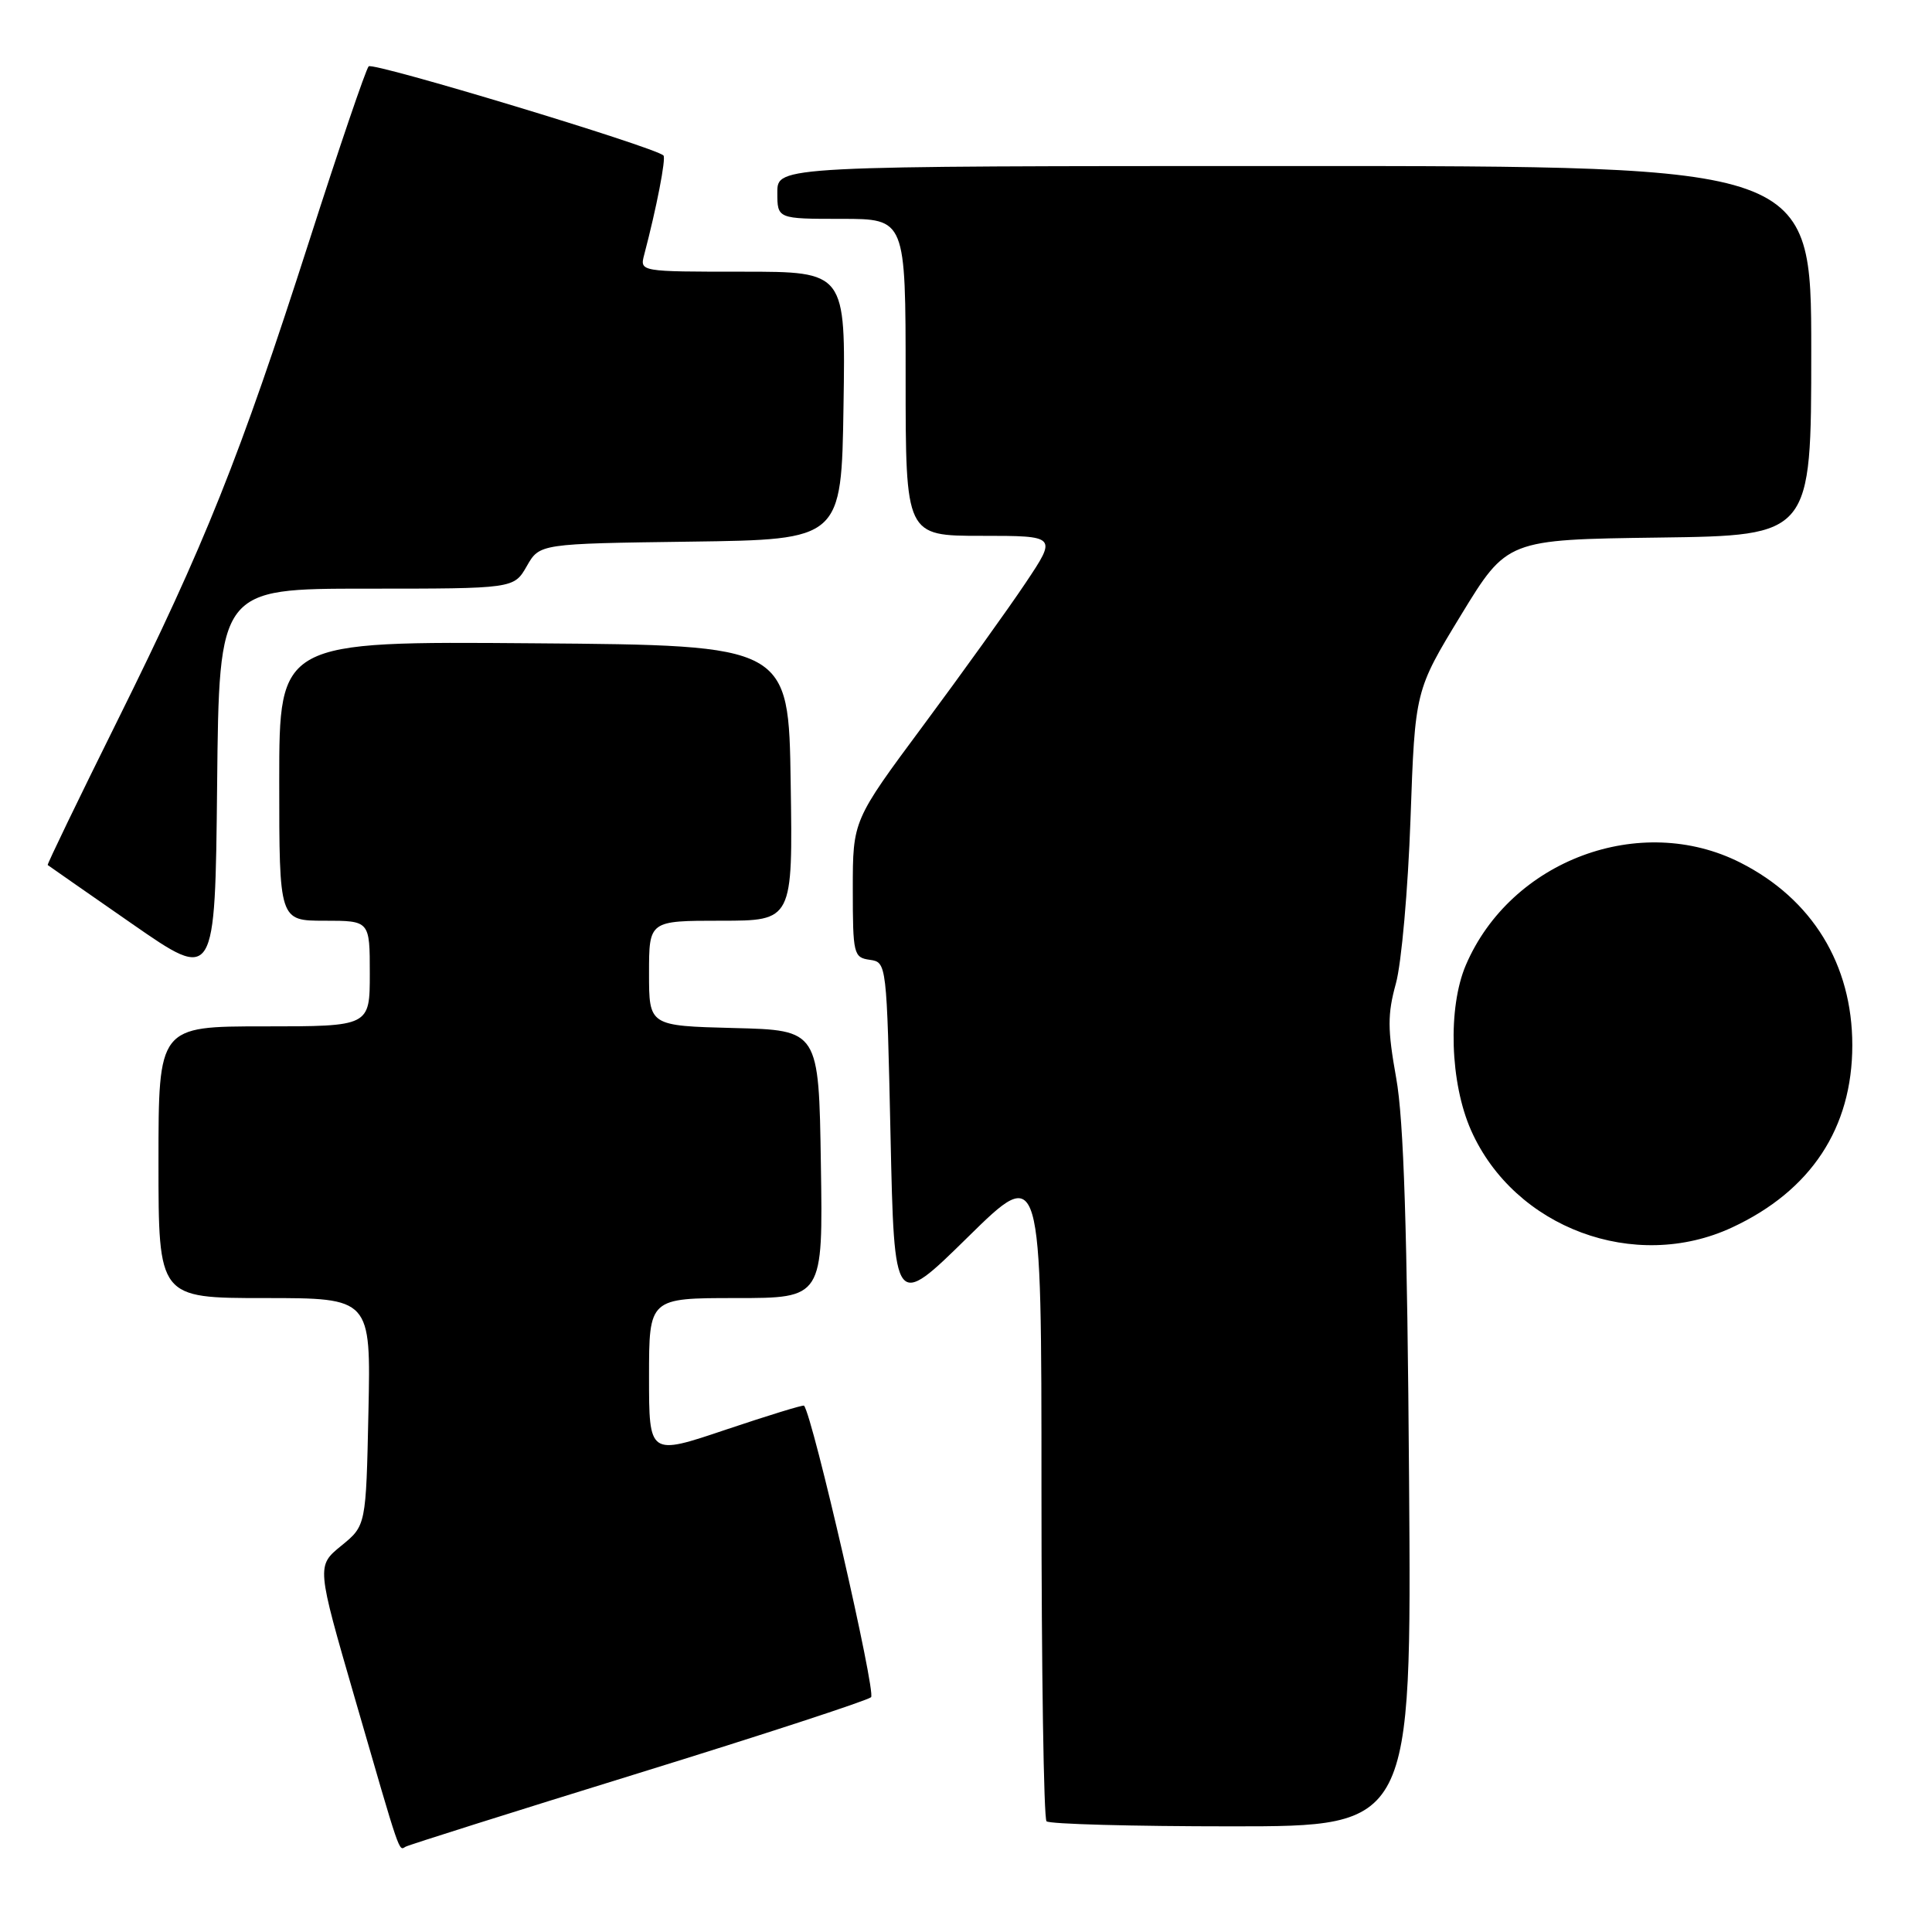 <?xml version="1.0" encoding="UTF-8" standalone="no"?>
<!DOCTYPE svg PUBLIC "-//W3C//DTD SVG 1.1//EN" "http://www.w3.org/Graphics/SVG/1.1/DTD/svg11.dtd" >
<svg xmlns="http://www.w3.org/2000/svg" xmlns:xlink="http://www.w3.org/1999/xlink" version="1.1" viewBox="0 0 256 256">
 <g >
 <path fill="currentColor"
d=" M 84.50 234.99 C 101.00 229.89 114.91 225.34 115.42 224.89 C 116.11 224.27 107.71 187.70 106.54 186.26 C 106.44 186.12 101.77 187.56 96.17 189.44 C 86.00 192.87 86.00 192.87 86.00 182.43 C 86.00 172.00 86.00 172.00 97.52 172.00 C 109.05 172.00 109.05 172.00 108.77 154.25 C 108.50 136.50 108.50 136.50 97.25 136.22 C 86.00 135.93 86.00 135.93 86.00 128.97 C 86.00 122.00 86.00 122.00 95.52 122.00 C 105.05 122.00 105.05 122.00 104.77 103.75 C 104.50 85.50 104.50 85.50 70.75 85.24 C 37.00 84.97 37.00 84.97 37.00 103.49 C 37.00 122.00 37.00 122.00 43.00 122.00 C 49.00 122.00 49.00 122.00 49.00 129.00 C 49.00 136.00 49.00 136.00 35.00 136.00 C 21.00 136.00 21.00 136.00 21.00 154.00 C 21.00 172.00 21.00 172.00 35.07 172.00 C 49.14 172.00 49.14 172.00 48.82 187.07 C 48.50 202.15 48.50 202.15 45.22 204.82 C 41.94 207.50 41.94 207.50 47.01 225.00 C 53.16 246.24 52.82 245.22 53.74 244.70 C 54.16 244.46 68.00 240.09 84.50 234.99 Z  M 186.71 196.25 C 186.47 163.01 186.01 148.40 185.00 142.83 C 183.85 136.40 183.84 134.39 184.96 130.33 C 185.70 127.67 186.57 117.85 186.90 108.50 C 187.50 91.50 187.50 91.50 193.59 81.50 C 199.69 71.50 199.69 71.50 219.84 71.23 C 240.00 70.96 240.00 70.96 240.00 46.48 C 240.00 22.00 240.00 22.00 171.50 22.00 C 103.00 22.00 103.00 22.00 103.00 25.50 C 103.00 29.00 103.00 29.00 111.50 29.00 C 120.00 29.00 120.00 29.00 120.00 50.00 C 120.00 71.00 120.00 71.00 130.04 71.00 C 140.07 71.00 140.07 71.00 135.89 77.25 C 133.59 80.69 127.50 89.17 122.35 96.11 C 113.00 108.71 113.00 108.71 113.00 117.79 C 113.00 126.44 113.11 126.88 115.25 127.18 C 117.49 127.50 117.50 127.58 118.00 150.50 C 118.50 173.50 118.50 173.50 128.25 163.92 C 138.00 154.34 138.00 154.34 138.00 197.50 C 138.00 221.24 138.30 240.97 138.67 241.33 C 139.03 241.70 150.07 242.00 163.19 242.00 C 187.04 242.00 187.04 242.00 186.71 196.25 Z  M 229.52 162.64 C 239.96 157.78 245.44 149.47 245.44 138.50 C 245.44 127.79 240.13 119.13 230.62 114.31 C 217.37 107.59 200.20 113.98 194.24 127.86 C 191.82 133.51 192.13 143.49 194.93 149.79 C 200.68 162.72 216.63 168.65 229.52 162.64 Z  M 48.56 78.00 C 68.09 78.00 68.09 78.00 69.80 75.02 C 71.50 72.04 71.50 72.04 91.50 71.77 C 111.50 71.50 111.50 71.50 111.77 53.75 C 112.05 36.00 112.05 36.00 98.41 36.00 C 84.77 36.00 84.77 36.00 85.36 33.75 C 86.98 27.61 88.28 20.95 87.91 20.60 C 86.69 19.46 49.42 8.19 48.85 8.79 C 48.48 9.18 44.92 19.62 40.95 32.00 C 31.73 60.68 27.20 72.02 15.56 95.49 C 10.38 105.93 6.22 114.54 6.32 114.62 C 6.42 114.70 11.45 118.21 17.50 122.41 C 28.50 130.05 28.50 130.05 28.77 104.02 C 29.03 78.00 29.03 78.00 48.56 78.00 Z "/>
</g>
</svg>